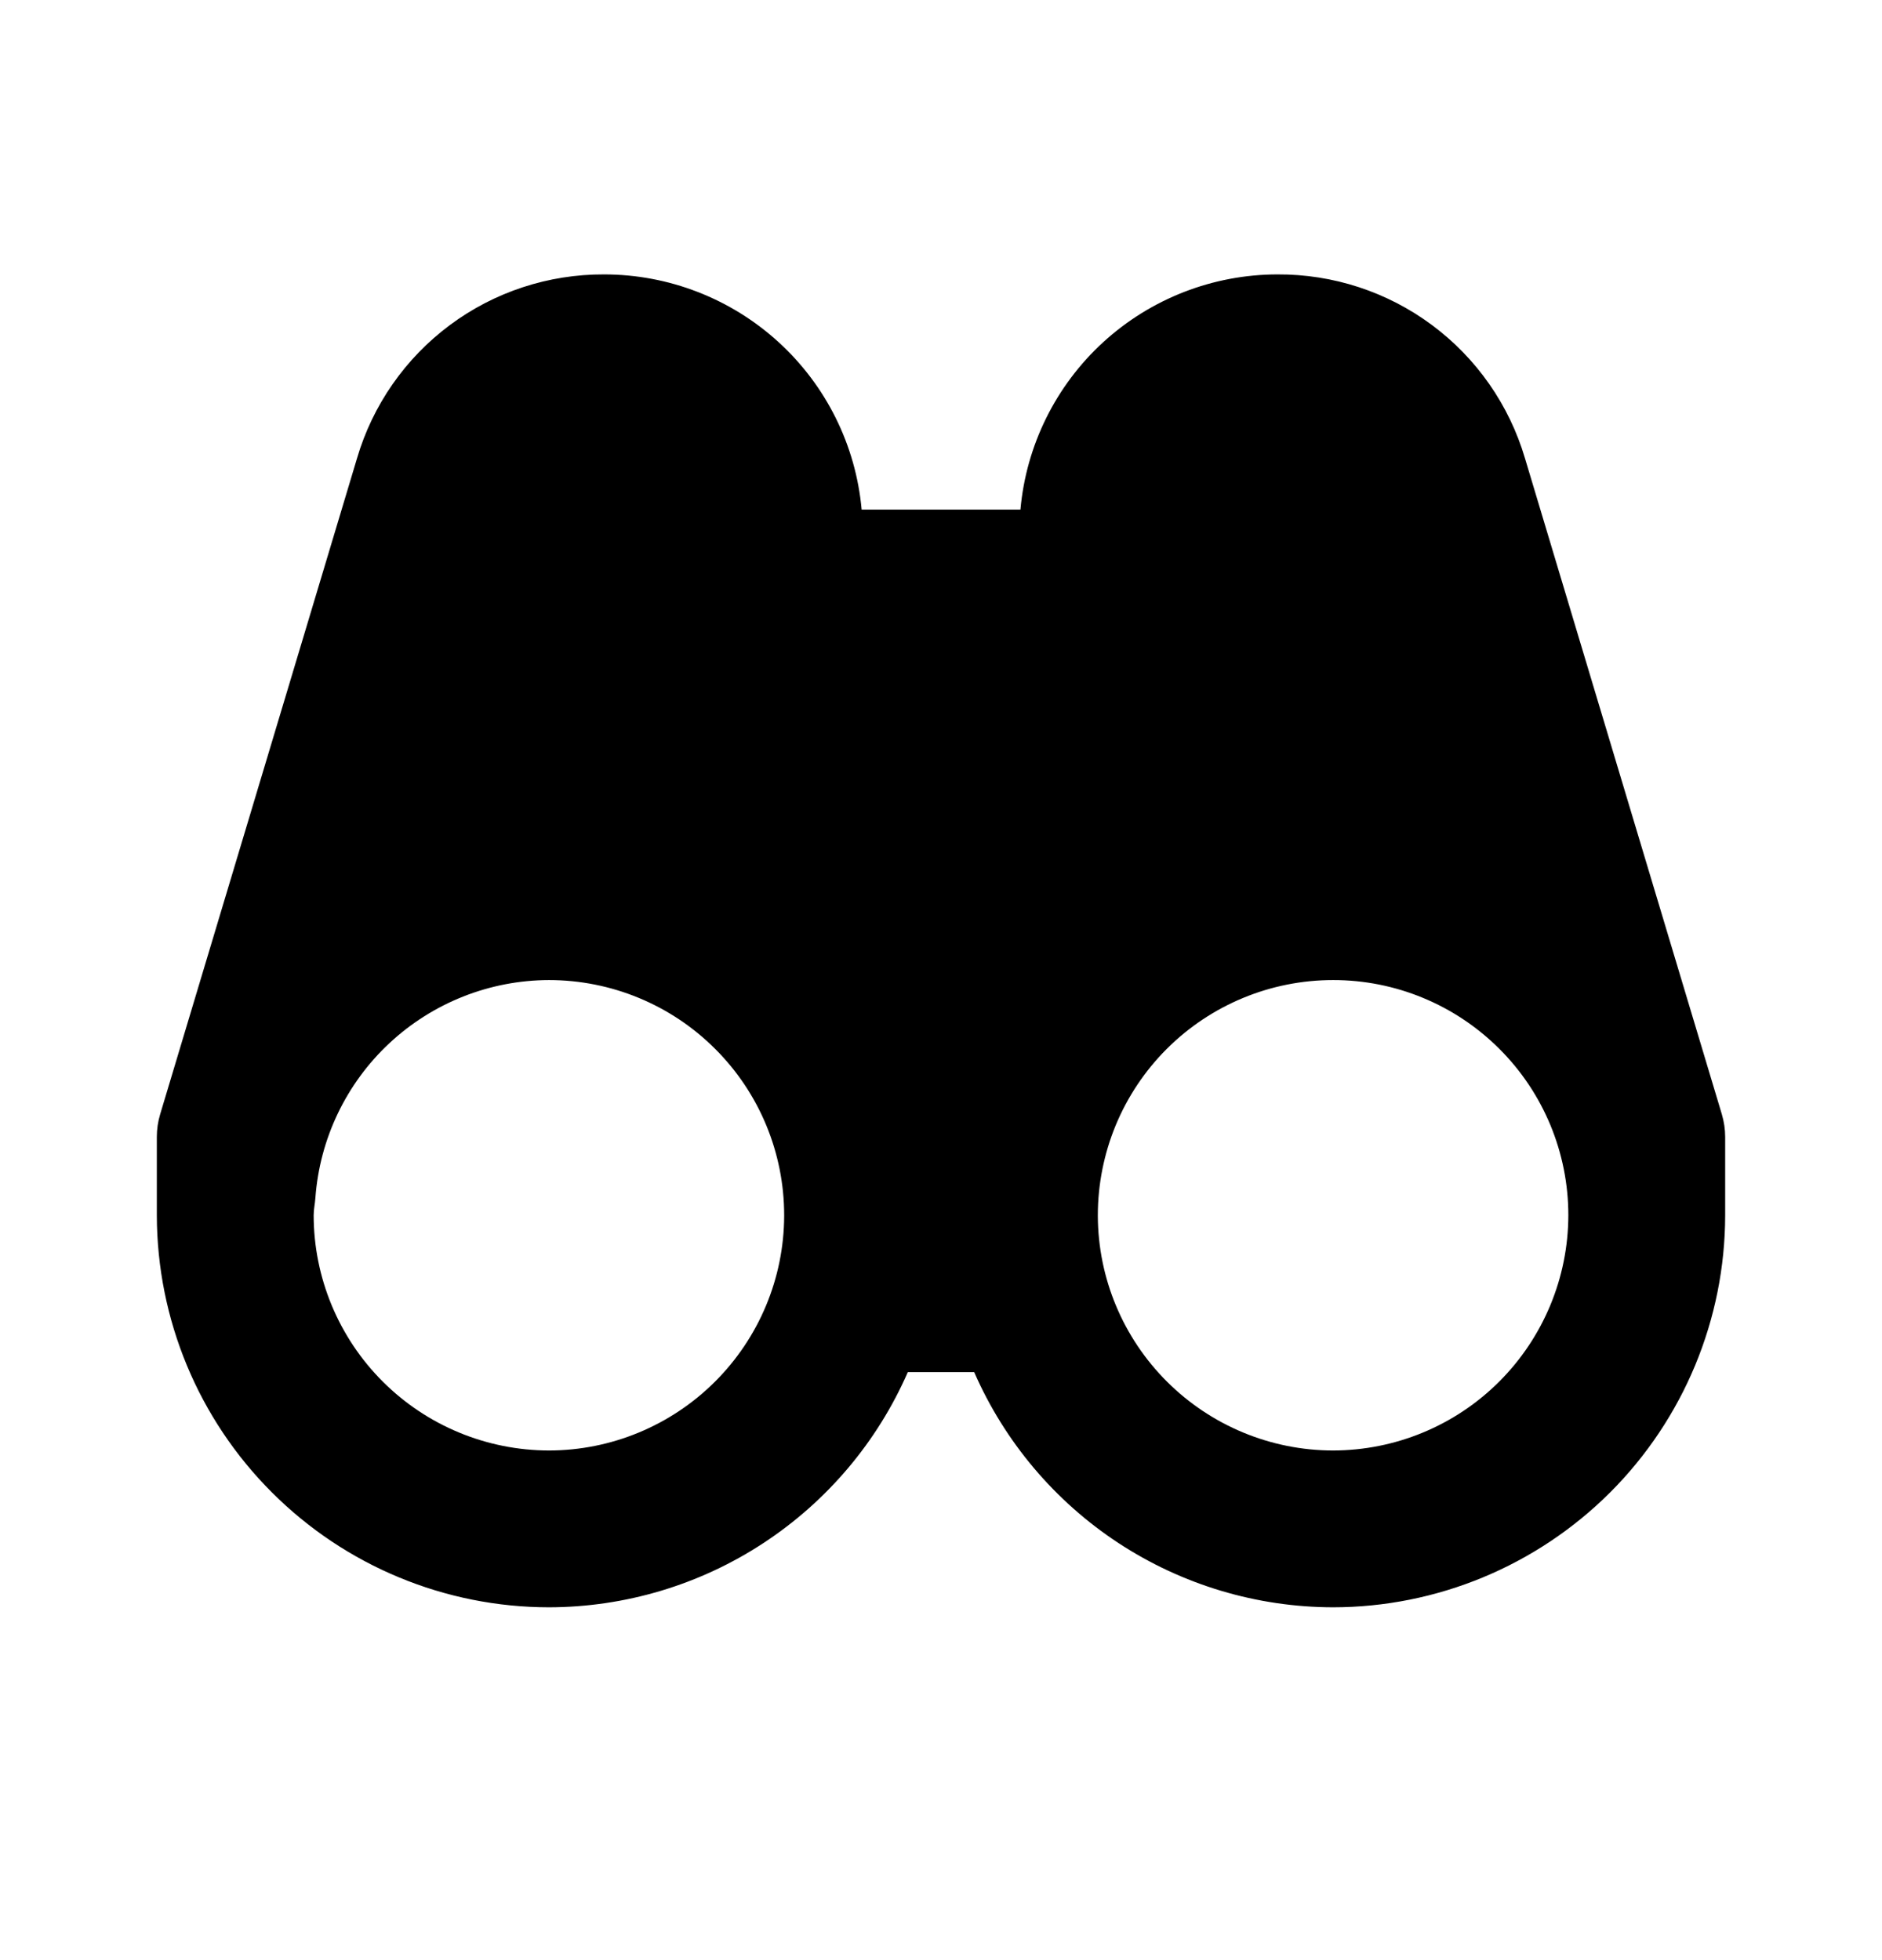 <svg width="24" height="25" viewBox="0 0 24 25" xmlns="http://www.w3.org/2000/svg">
<path d="M19.447 5.845C19.246 5.165 18.83 4.568 18.26 4.145C17.691 3.722 16.999 3.496 16.29 3.5C15.468 3.501 14.676 3.809 14.069 4.364C13.463 4.919 13.086 5.681 13.013 6.5H10.988C10.914 5.68 10.536 4.918 9.928 4.363C9.32 3.808 8.527 3.5 7.704 3.5C6.996 3.497 6.305 3.723 5.737 4.146C5.169 4.569 4.753 5.165 4.553 5.845L2.042 14.213C2.014 14.306 2 14.403 2 14.5V15.5C2.002 16.826 2.529 18.097 3.467 19.034C4.404 19.972 5.675 20.499 7.001 20.5C7.973 20.498 8.923 20.214 9.735 19.681C10.548 19.148 11.188 18.39 11.577 17.5H12.423C12.812 18.39 13.452 19.148 14.264 19.681C15.077 20.214 16.027 20.498 16.999 20.5C18.325 20.499 19.596 19.971 20.534 19.034C21.471 18.096 21.999 16.825 22 15.499V14.5C22 14.402 21.985 14.306 21.958 14.213L19.447 5.845ZM7.001 18.5C6.206 18.499 5.443 18.183 4.88 17.62C4.318 17.058 4.001 16.296 4 15.5C4 15.424 4.017 15.353 4.022 15.278C4.077 14.525 4.414 13.82 4.966 13.305C5.518 12.79 6.245 12.502 7 12.5C7.796 12.5 8.559 12.816 9.121 13.379C9.684 13.941 10 14.704 10 15.5V15.509C9.997 16.303 9.679 17.063 9.117 17.623C8.555 18.183 7.795 18.499 7.001 18.5ZM16.999 18.5C16.205 18.499 15.445 18.183 14.883 17.623C14.321 17.063 14.003 16.303 14 15.509V15.5C14 15.106 14.078 14.716 14.228 14.352C14.379 13.988 14.6 13.657 14.878 13.379C15.441 12.816 16.204 12.5 17 12.5C17.795 12.499 18.558 12.815 19.121 13.378C19.684 13.94 20 14.703 20 15.499C19.999 16.295 19.682 17.057 19.12 17.62C18.557 18.183 17.795 18.499 16.999 18.5Z"/>
</svg>
